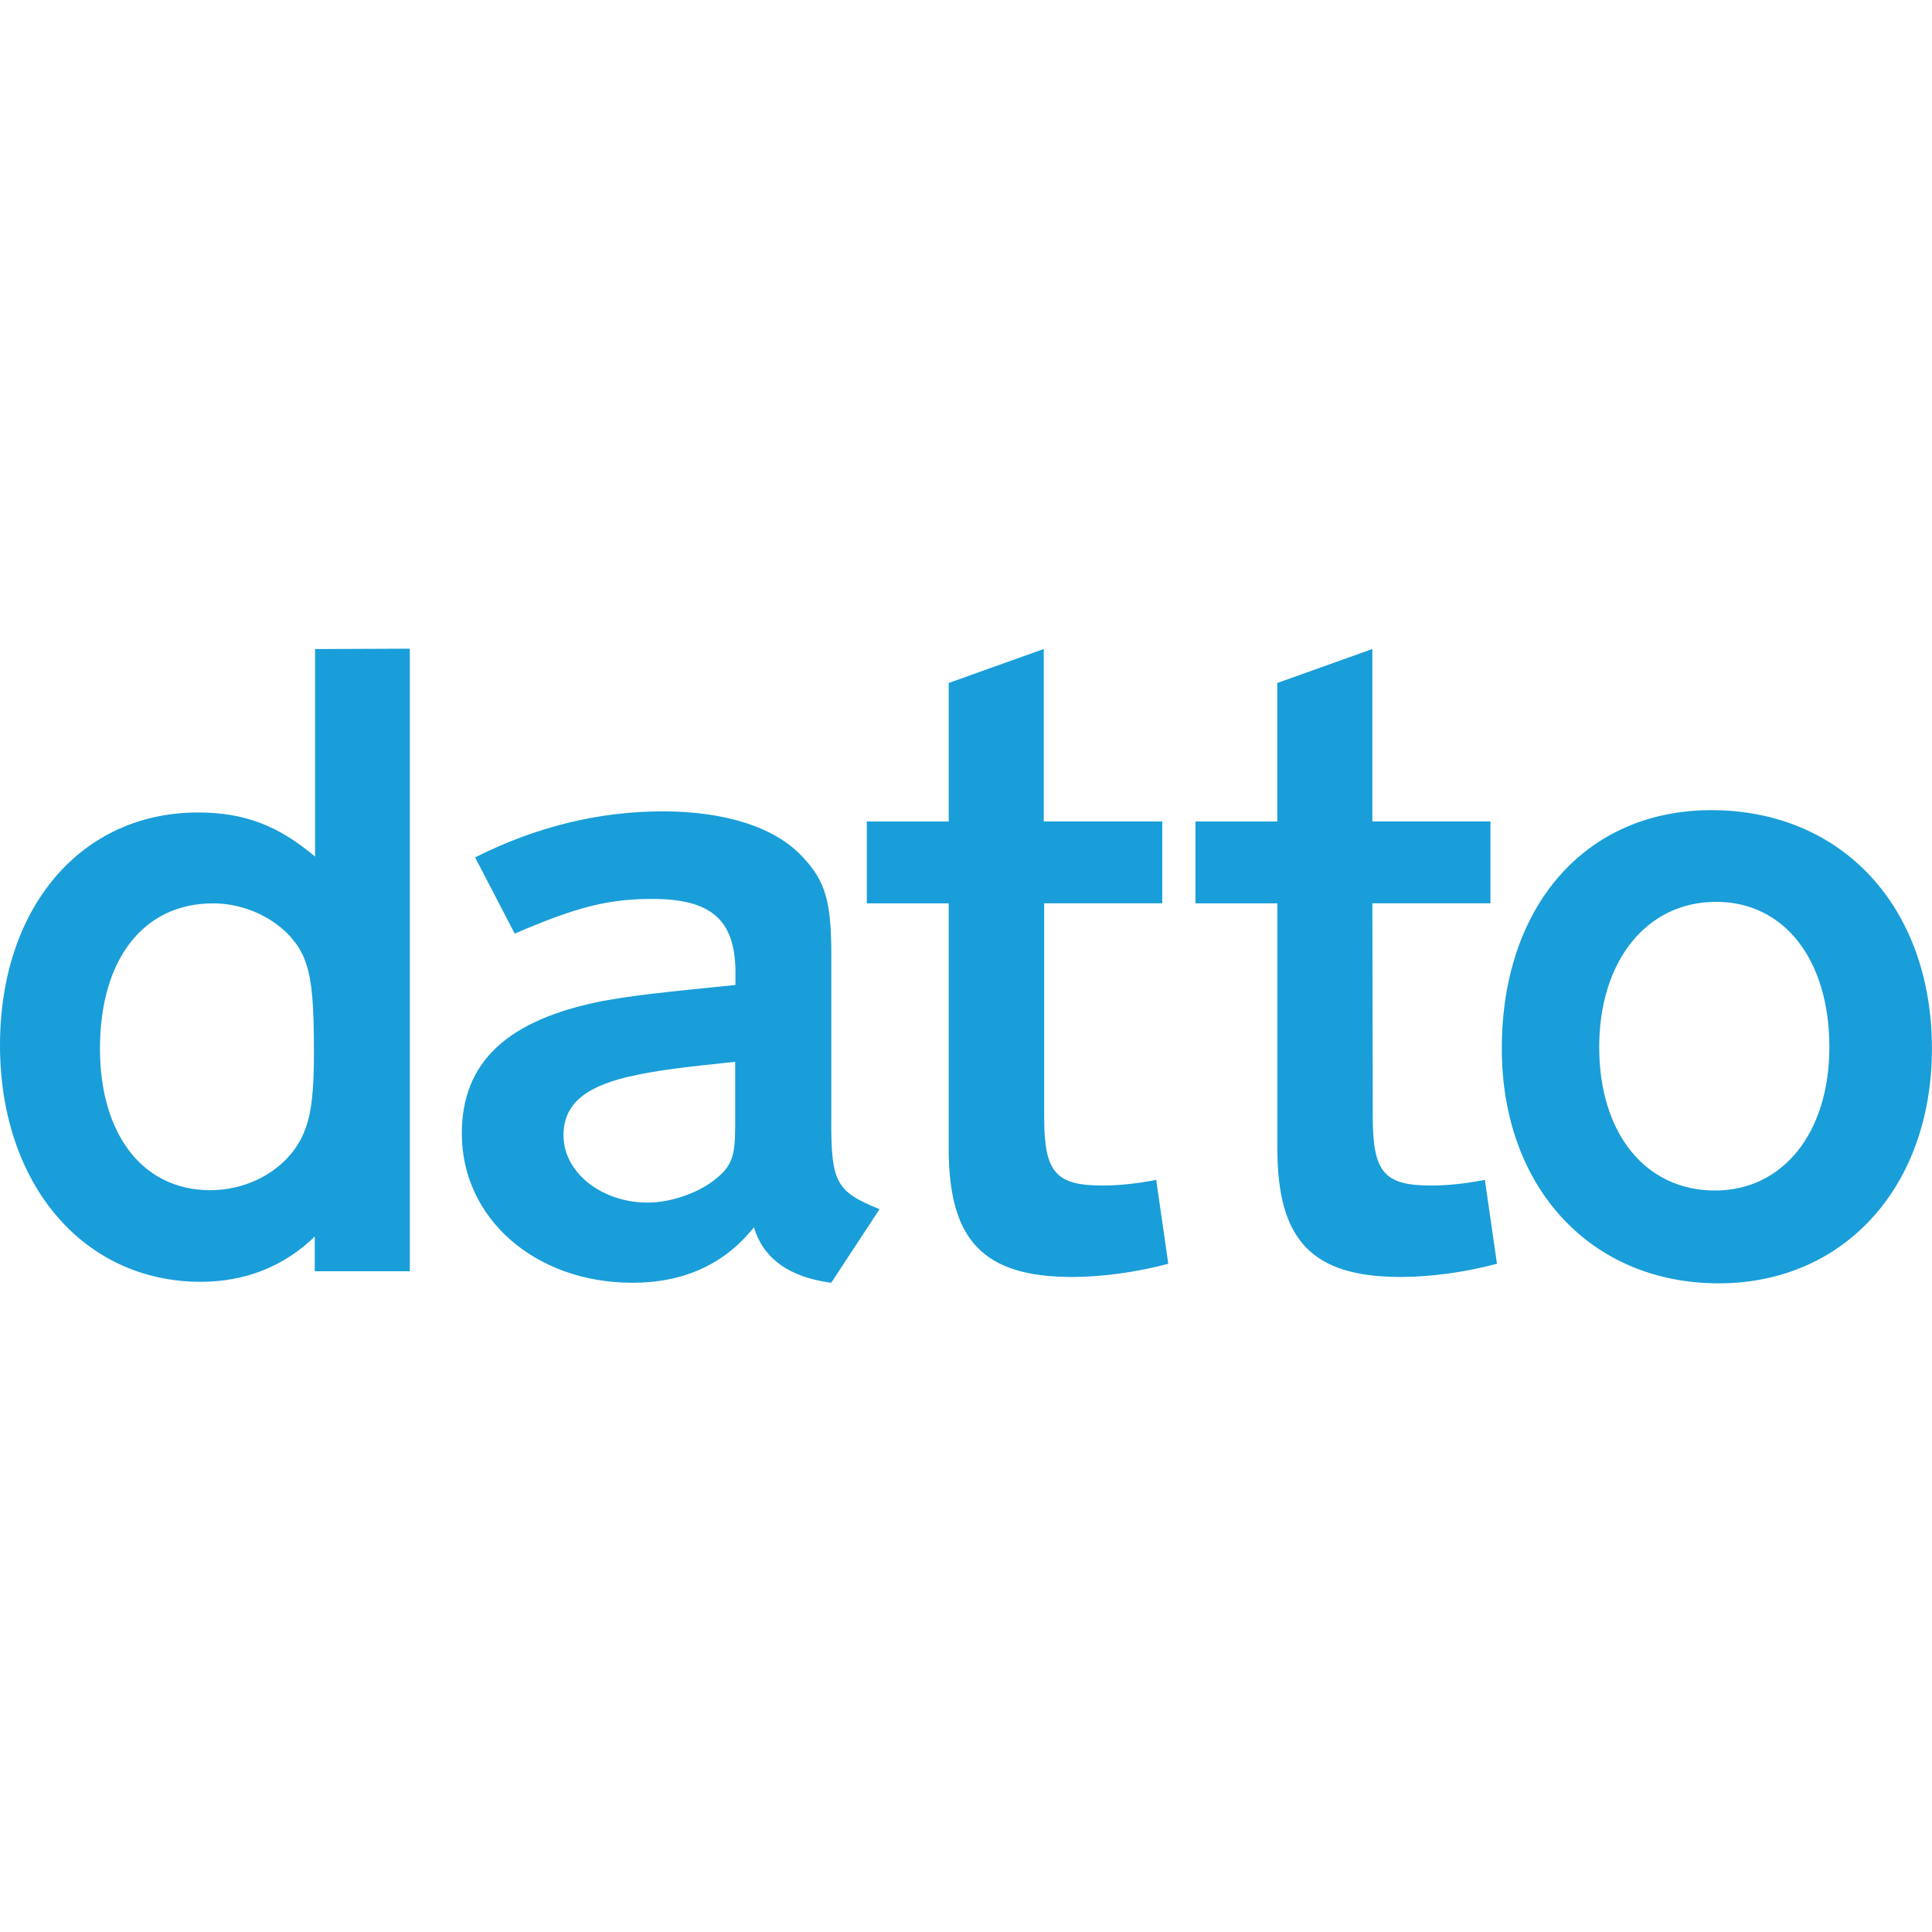 <svg role="img" viewBox="0 0 24 24" xmlns="http://www.w3.org/2000/svg"><style>path { fill: #199ED9; }</style><title>Datto</title><path d="M3.914 10.641c-.455-.384-.877-.548-1.453-.548C1.008 10.092.0 11.273.0 12.984c0 1.72 1.031 2.939 2.494 2.939.548.0 1.031-.188 1.416-.562v.431h1.181V8.058l-1.177.005v2.578zm-.131 3.408c-.164.431-.642.736-1.172.736-.834.0-1.369-.689-1.369-1.758.0-1.111.539-1.805 1.406-1.805.525.0 1.031.328 1.158.759.07.211.094.501.094 1.101.0.473-.033.769-.117.966zm6.544-.127v-2.053c0-.666-.07-.923-.361-1.228-.338-.366-.961-.562-1.734-.562-.783.0-1.57.188-2.33.572l.492.947c.783-.338 1.172-.431 1.711-.431.727.0 1.022.258 1.031.891v.178c-.947.094-1.266.131-1.641.197-1.195.234-1.758.759-1.758 1.65.0 1.055.914 1.852 2.119 1.852.642.0 1.148-.234 1.509-.689.117.384.431.619.961.689l.6-.914c-.544-.22-.6-.338-.6-1.097zm-1.195.103c0 .328-.047.455-.211.595-.211.188-.572.319-.876.319-.572.0-1.045-.375-1.045-.834.0-.375.248-.595.797-.727.366-.084.666-.117 1.336-.188v.834zm5.231.633.15 1.041c-.384.103-.82.164-1.195.164-1.102.0-1.533-.455-1.533-1.594v-3.047h-1.017v-1.017h1.017V8.484l1.181-.422v2.142h1.472v1.017h-1.467v2.653c0 .689.141.853.727.853.197.0.422-.023.665-.07zm4.083.0.15 1.041c-.384.103-.82.164-1.195.164-1.102.0-1.533-.455-1.533-1.594v-3.047H14.85v-1.017h1.017V8.484l1.181-.422v2.142h1.467v1.017h-1.467l.005 2.653c0 .689.141.853.727.853.197.0.422-.023.666-.07zm2.812-4.594c-1.556.0-2.602 1.186-2.602 2.962.0 1.72 1.102 2.916 2.695 2.916 1.561.0 2.648-1.205 2.648-2.916 1e-4-1.753-1.111-2.962-2.742-2.962zm.047 4.725c-.867.0-1.439-.713-1.439-1.781s.586-1.805 1.453-1.805c.844.0 1.406.717 1.406 1.805.0 1.064-.577 1.781-1.42 1.781z"/></svg>